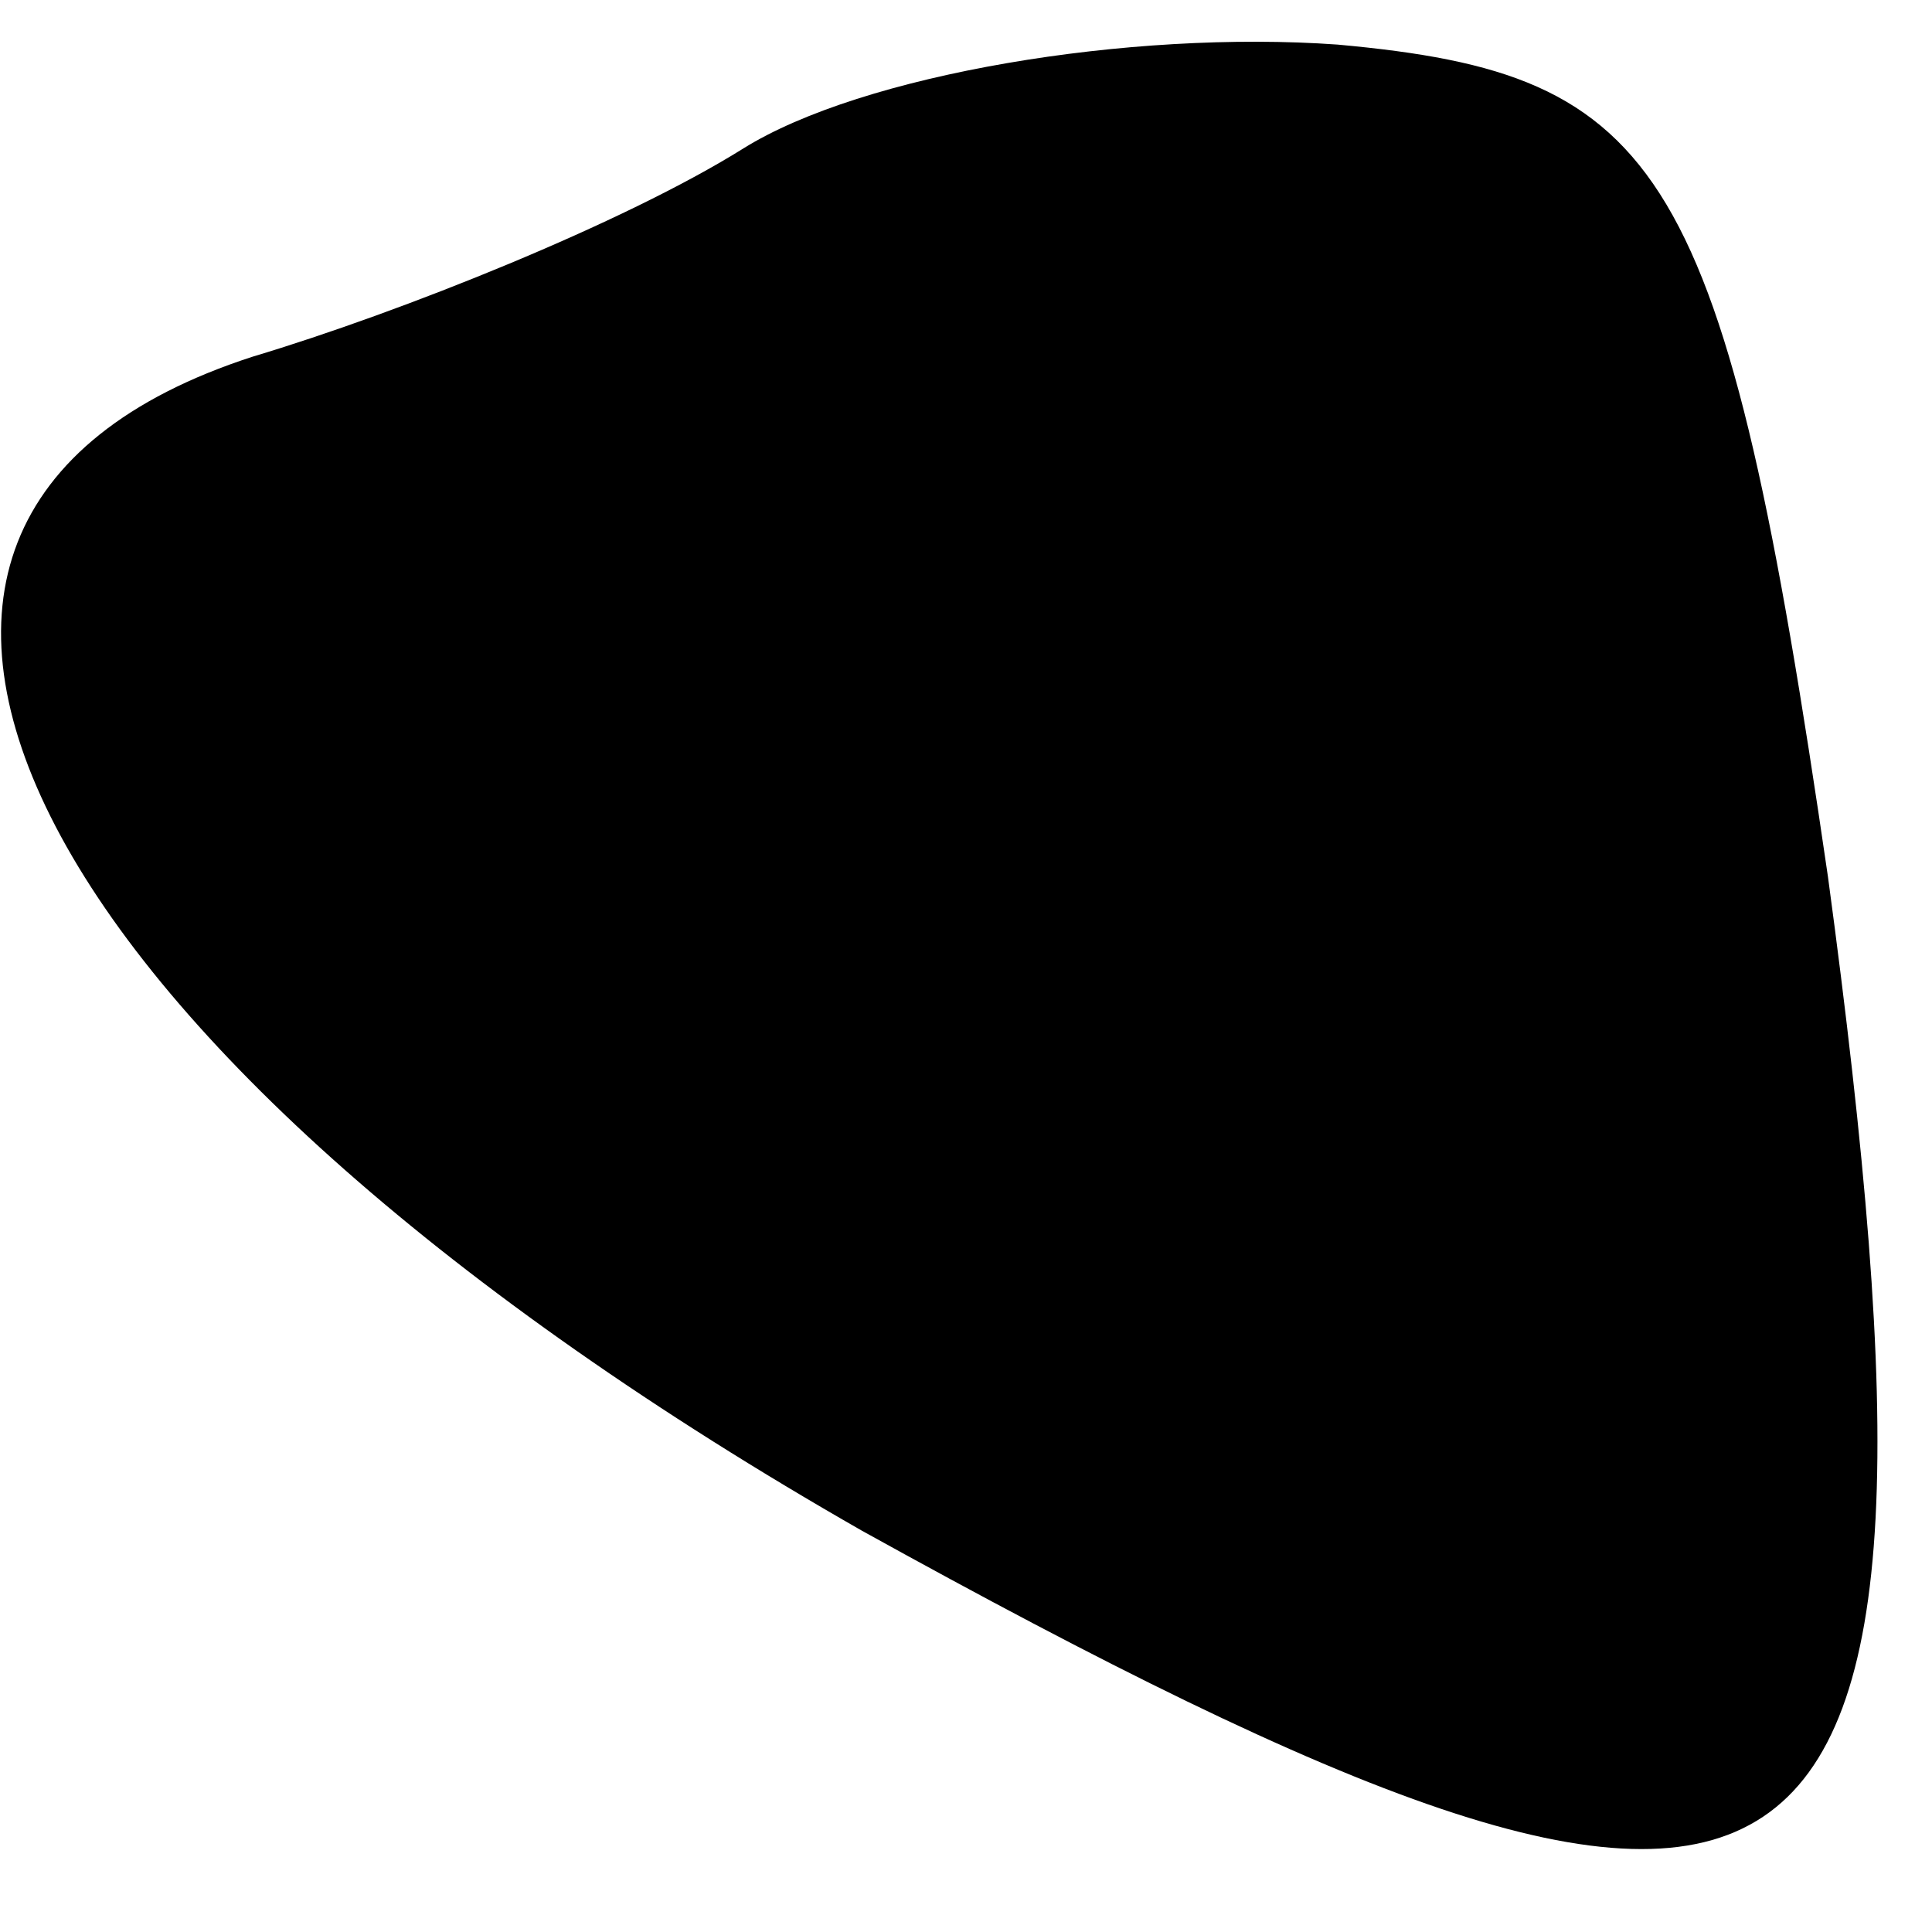 <?xml version="1.0" standalone="no"?>
<!DOCTYPE svg PUBLIC "-//W3C//DTD SVG 20010904//EN"
 "http://www.w3.org/TR/2001/REC-SVG-20010904/DTD/svg10.dtd">
<svg version="1.0" xmlns="http://www.w3.org/2000/svg"
 width="13pt" height="13pt" viewBox="0 0 13 13"
 preserveAspectRatio="xMidYMid meet">
<g transform="translate(0,13) scale(0.1,-0.1)"
fill="#000000" stroke="none">
<path fill="#000000" stroke="none" d="M50 120 c-8 -5 -23 -11 -33 -14 -34
-11 -15 -47 41 -79 65 -36 75 -30 65 44 -7 48 -11 54 -33 56 -14 1 -32 -2 -40
-7z"/>
</g>
</svg>
